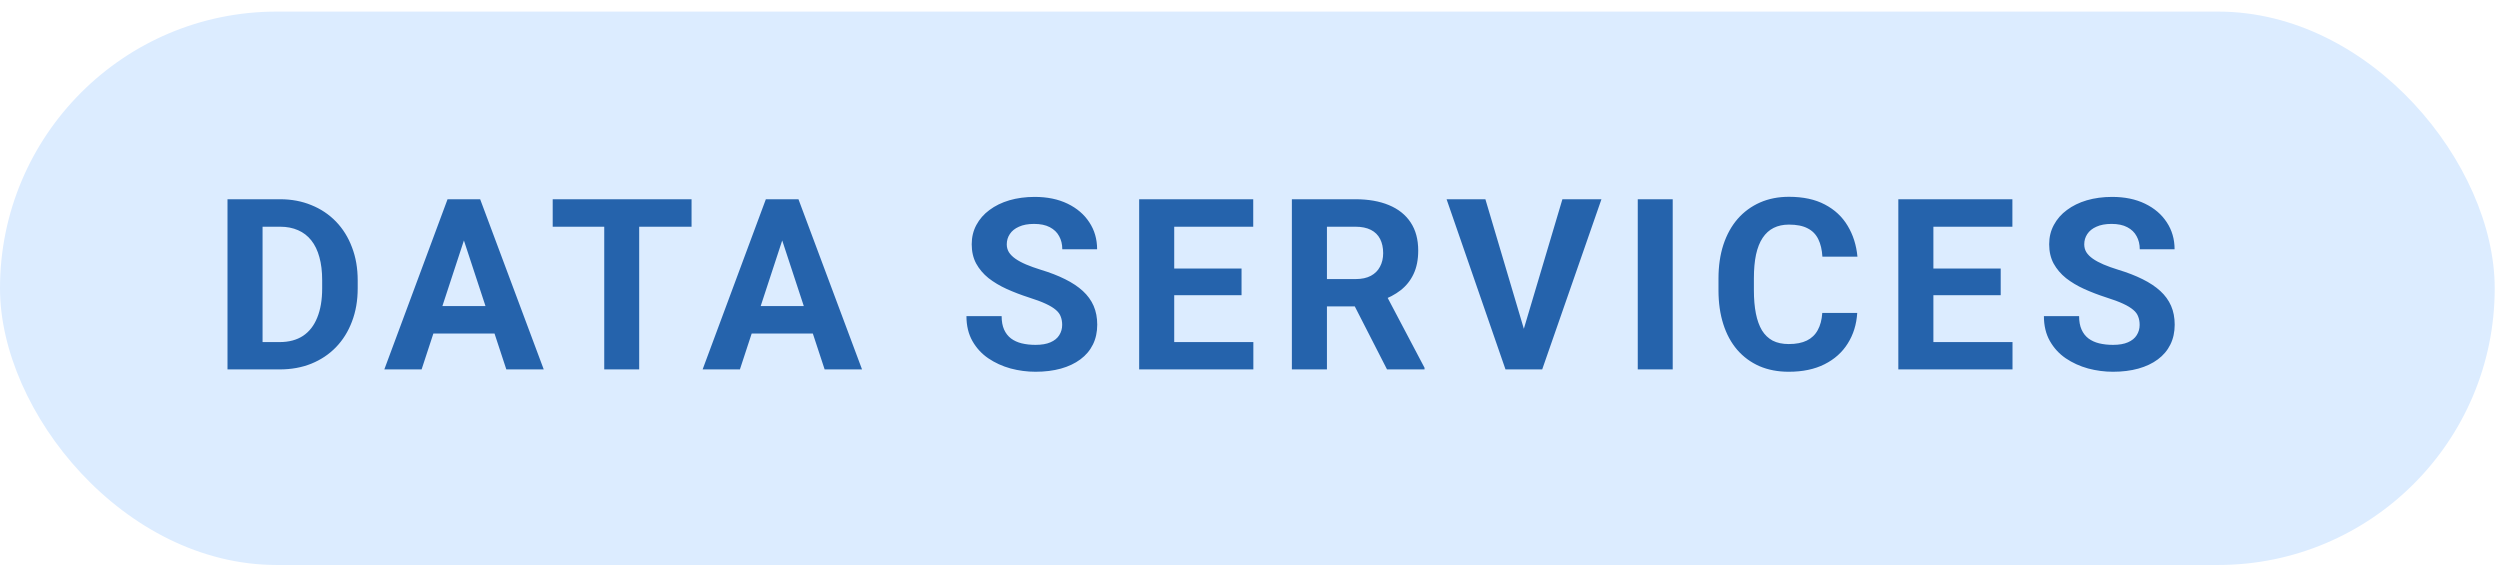 <svg width="188" height="43" viewBox="0 0 188 43" fill="none" xmlns="http://www.w3.org/2000/svg">
<rect y="0.872" width="187.603" height="41.615" rx="20.807" fill="#DCECFF"/>
<path d="M21.037 27.78H18.251L18.269 25.724H21.037C21.729 25.724 22.311 25.568 22.786 25.258C23.261 24.941 23.618 24.481 23.858 23.878C24.105 23.274 24.227 22.545 24.227 21.689V21.065C24.227 20.409 24.157 19.832 24.017 19.334C23.882 18.836 23.68 18.417 23.41 18.077C23.141 17.737 22.81 17.482 22.417 17.312C22.024 17.137 21.573 17.049 21.064 17.049H18.198V14.983H21.064C21.919 14.983 22.701 15.13 23.41 15.423C24.125 15.71 24.743 16.123 25.265 16.662C25.786 17.201 26.188 17.846 26.469 18.596C26.756 19.34 26.899 20.169 26.899 21.083V21.689C26.899 22.598 26.756 23.427 26.469 24.177C26.188 24.927 25.786 25.571 25.265 26.11C24.749 26.643 24.131 27.056 23.41 27.349C22.695 27.637 21.904 27.78 21.037 27.78ZM19.745 14.983V27.78H17.108V14.983H19.745ZM35.185 17.172L31.704 27.78H28.901L33.656 14.983H35.44L35.185 17.172ZM38.076 27.78L34.587 17.172L34.306 14.983H36.108L40.889 27.78H38.076ZM37.918 23.017V25.082H31.16V23.017H37.918ZM48.067 14.983V27.78H45.439V14.983H48.067ZM52.005 14.983V17.049H41.563V14.983H52.005ZM59.121 17.172L55.641 27.78H52.837L57.592 14.983H59.376L59.121 17.172ZM62.013 27.78L58.523 17.172L58.242 14.983H60.044L64.825 27.78H62.013ZM61.854 23.017V25.082H55.096V23.017H61.854ZM79.875 24.431C79.875 24.203 79.84 23.998 79.77 23.816C79.706 23.629 79.582 23.459 79.401 23.306C79.219 23.148 78.964 22.993 78.636 22.841C78.308 22.688 77.883 22.53 77.362 22.366C76.782 22.179 76.231 21.968 75.709 21.733C75.194 21.499 74.737 21.226 74.338 20.916C73.946 20.599 73.635 20.233 73.407 19.817C73.184 19.401 73.073 18.918 73.073 18.367C73.073 17.834 73.19 17.351 73.424 16.917C73.659 16.477 73.987 16.102 74.409 15.792C74.831 15.476 75.329 15.232 75.903 15.062C76.483 14.893 77.119 14.807 77.81 14.807C78.753 14.807 79.577 14.977 80.28 15.317C80.983 15.657 81.528 16.123 81.915 16.715C82.307 17.306 82.503 17.983 82.503 18.745H79.884C79.884 18.37 79.805 18.042 79.647 17.761C79.495 17.474 79.26 17.248 78.944 17.084C78.633 16.92 78.241 16.838 77.766 16.838C77.309 16.838 76.928 16.908 76.623 17.049C76.319 17.183 76.09 17.368 75.938 17.602C75.785 17.831 75.709 18.089 75.709 18.376C75.709 18.593 75.762 18.789 75.868 18.965C75.979 19.14 76.143 19.305 76.36 19.457C76.577 19.609 76.843 19.753 77.16 19.888C77.476 20.022 77.842 20.154 78.258 20.283C78.956 20.494 79.568 20.731 80.095 20.995C80.628 21.259 81.074 21.555 81.431 21.883C81.788 22.211 82.058 22.583 82.24 22.999C82.421 23.415 82.512 23.887 82.512 24.414C82.512 24.971 82.404 25.469 82.187 25.908C81.97 26.348 81.657 26.72 81.246 27.024C80.836 27.329 80.347 27.56 79.779 27.719C79.21 27.877 78.575 27.956 77.871 27.956C77.239 27.956 76.615 27.874 75.999 27.71C75.384 27.54 74.825 27.285 74.321 26.945C73.823 26.605 73.424 26.172 73.125 25.644C72.827 25.117 72.677 24.493 72.677 23.772H75.323C75.323 24.171 75.384 24.508 75.507 24.783C75.63 25.058 75.803 25.281 76.026 25.451C76.254 25.621 76.524 25.744 76.834 25.82C77.151 25.896 77.496 25.934 77.871 25.934C78.329 25.934 78.704 25.87 78.996 25.741C79.295 25.612 79.515 25.433 79.656 25.205C79.802 24.976 79.875 24.719 79.875 24.431ZM94.252 25.724V27.78H87.44V25.724H94.252ZM88.301 14.983V27.78H85.665V14.983H88.301ZM93.364 20.195V22.199H87.44V20.195H93.364ZM94.243 14.983V17.049H87.44V14.983H94.243ZM97.149 14.983H101.922C102.9 14.983 103.741 15.13 104.444 15.423C105.153 15.716 105.698 16.149 106.079 16.724C106.46 17.298 106.65 18.004 106.65 18.842C106.65 19.527 106.533 20.116 106.299 20.608C106.07 21.095 105.745 21.502 105.323 21.83C104.907 22.152 104.418 22.41 103.855 22.603L103.02 23.043H98.872L98.855 20.986H101.939C102.402 20.986 102.786 20.904 103.091 20.74C103.395 20.576 103.624 20.348 103.776 20.055C103.935 19.762 104.014 19.422 104.014 19.035C104.014 18.625 103.937 18.27 103.785 17.972C103.633 17.673 103.401 17.444 103.091 17.286C102.78 17.128 102.391 17.049 101.922 17.049H99.786V27.78H97.149V14.983ZM104.304 27.78L101.386 22.076L104.172 22.058L107.125 27.657V27.78H104.304ZM114.479 25.108L117.493 14.983H120.429L115.973 27.78H114.039L114.479 25.108ZM111.701 14.983L114.707 25.108L115.164 27.78H113.213L108.783 14.983H111.701ZM125.788 14.983V27.78H123.16V14.983H125.788ZM137.035 23.535H139.663C139.61 24.396 139.373 25.161 138.951 25.829C138.535 26.497 137.952 27.018 137.202 27.393C136.458 27.768 135.561 27.956 134.513 27.956C133.692 27.956 132.957 27.815 132.306 27.534C131.656 27.247 131.099 26.837 130.637 26.304C130.179 25.77 129.831 25.126 129.591 24.37C129.35 23.614 129.23 22.767 129.23 21.83V20.942C129.23 20.005 129.353 19.158 129.599 18.402C129.851 17.64 130.209 16.993 130.672 16.46C131.14 15.927 131.7 15.517 132.35 15.229C133.001 14.942 133.727 14.799 134.53 14.799C135.596 14.799 136.496 14.992 137.228 15.379C137.967 15.765 138.538 16.299 138.942 16.978C139.352 17.658 139.598 18.431 139.68 19.299H137.044C137.014 18.783 136.912 18.347 136.736 17.989C136.56 17.626 136.294 17.353 135.936 17.172C135.585 16.984 135.116 16.89 134.53 16.89C134.091 16.89 133.707 16.973 133.379 17.137C133.051 17.301 132.775 17.55 132.553 17.884C132.33 18.218 132.163 18.64 132.052 19.149C131.946 19.653 131.893 20.245 131.893 20.925V21.83C131.893 22.492 131.943 23.075 132.043 23.579C132.142 24.077 132.295 24.499 132.5 24.845C132.711 25.184 132.98 25.442 133.308 25.618C133.642 25.788 134.044 25.873 134.513 25.873C135.063 25.873 135.517 25.785 135.875 25.609C136.232 25.433 136.505 25.173 136.692 24.827C136.886 24.481 137 24.051 137.035 23.535ZM151.341 25.724V27.78H144.529V25.724H151.341ZM145.391 14.983V27.78H142.754V14.983H145.391ZM150.453 20.195V22.199H144.529V20.195H150.453ZM151.332 14.983V17.049H144.529V14.983H151.332ZM160.901 24.431C160.901 24.203 160.866 23.998 160.795 23.816C160.731 23.629 160.608 23.459 160.426 23.306C160.244 23.148 159.99 22.993 159.661 22.841C159.333 22.688 158.909 22.53 158.387 22.366C157.807 22.179 157.256 21.968 156.735 21.733C156.219 21.499 155.762 21.226 155.364 20.916C154.971 20.599 154.661 20.233 154.432 19.817C154.209 19.401 154.098 18.918 154.098 18.367C154.098 17.834 154.215 17.351 154.45 16.917C154.684 16.477 155.012 16.102 155.434 15.792C155.856 15.476 156.354 15.232 156.928 15.062C157.508 14.893 158.144 14.807 158.835 14.807C159.779 14.807 160.602 14.977 161.305 15.317C162.008 15.657 162.553 16.123 162.94 16.715C163.332 17.306 163.529 17.983 163.529 18.745H160.91C160.91 18.37 160.83 18.042 160.672 17.761C160.52 17.474 160.286 17.248 159.969 17.084C159.659 16.92 159.266 16.838 158.791 16.838C158.334 16.838 157.953 16.908 157.649 17.049C157.344 17.183 157.116 17.368 156.963 17.602C156.811 17.831 156.735 18.089 156.735 18.376C156.735 18.593 156.787 18.789 156.893 18.965C157.004 19.14 157.168 19.305 157.385 19.457C157.602 19.609 157.869 19.753 158.185 19.888C158.501 20.022 158.868 20.154 159.284 20.283C159.981 20.494 160.593 20.731 161.12 20.995C161.654 21.259 162.099 21.555 162.456 21.883C162.814 22.211 163.083 22.583 163.265 22.999C163.447 23.415 163.537 23.887 163.537 24.414C163.537 24.971 163.429 25.469 163.212 25.908C162.995 26.348 162.682 26.72 162.272 27.024C161.862 27.329 161.372 27.56 160.804 27.719C160.236 27.877 159.6 27.956 158.897 27.956C158.264 27.956 157.64 27.874 157.025 27.71C156.41 27.54 155.85 27.285 155.346 26.945C154.848 26.605 154.45 26.172 154.151 25.644C153.852 25.117 153.702 24.493 153.702 23.772H156.348C156.348 24.171 156.41 24.508 156.533 24.783C156.656 25.058 156.828 25.281 157.051 25.451C157.28 25.621 157.549 25.744 157.86 25.82C158.176 25.896 158.522 25.934 158.897 25.934C159.354 25.934 159.729 25.87 160.022 25.741C160.321 25.612 160.54 25.433 160.681 25.205C160.827 24.976 160.901 24.719 160.901 24.431Z" fill="#2563AC"/>
</svg>
